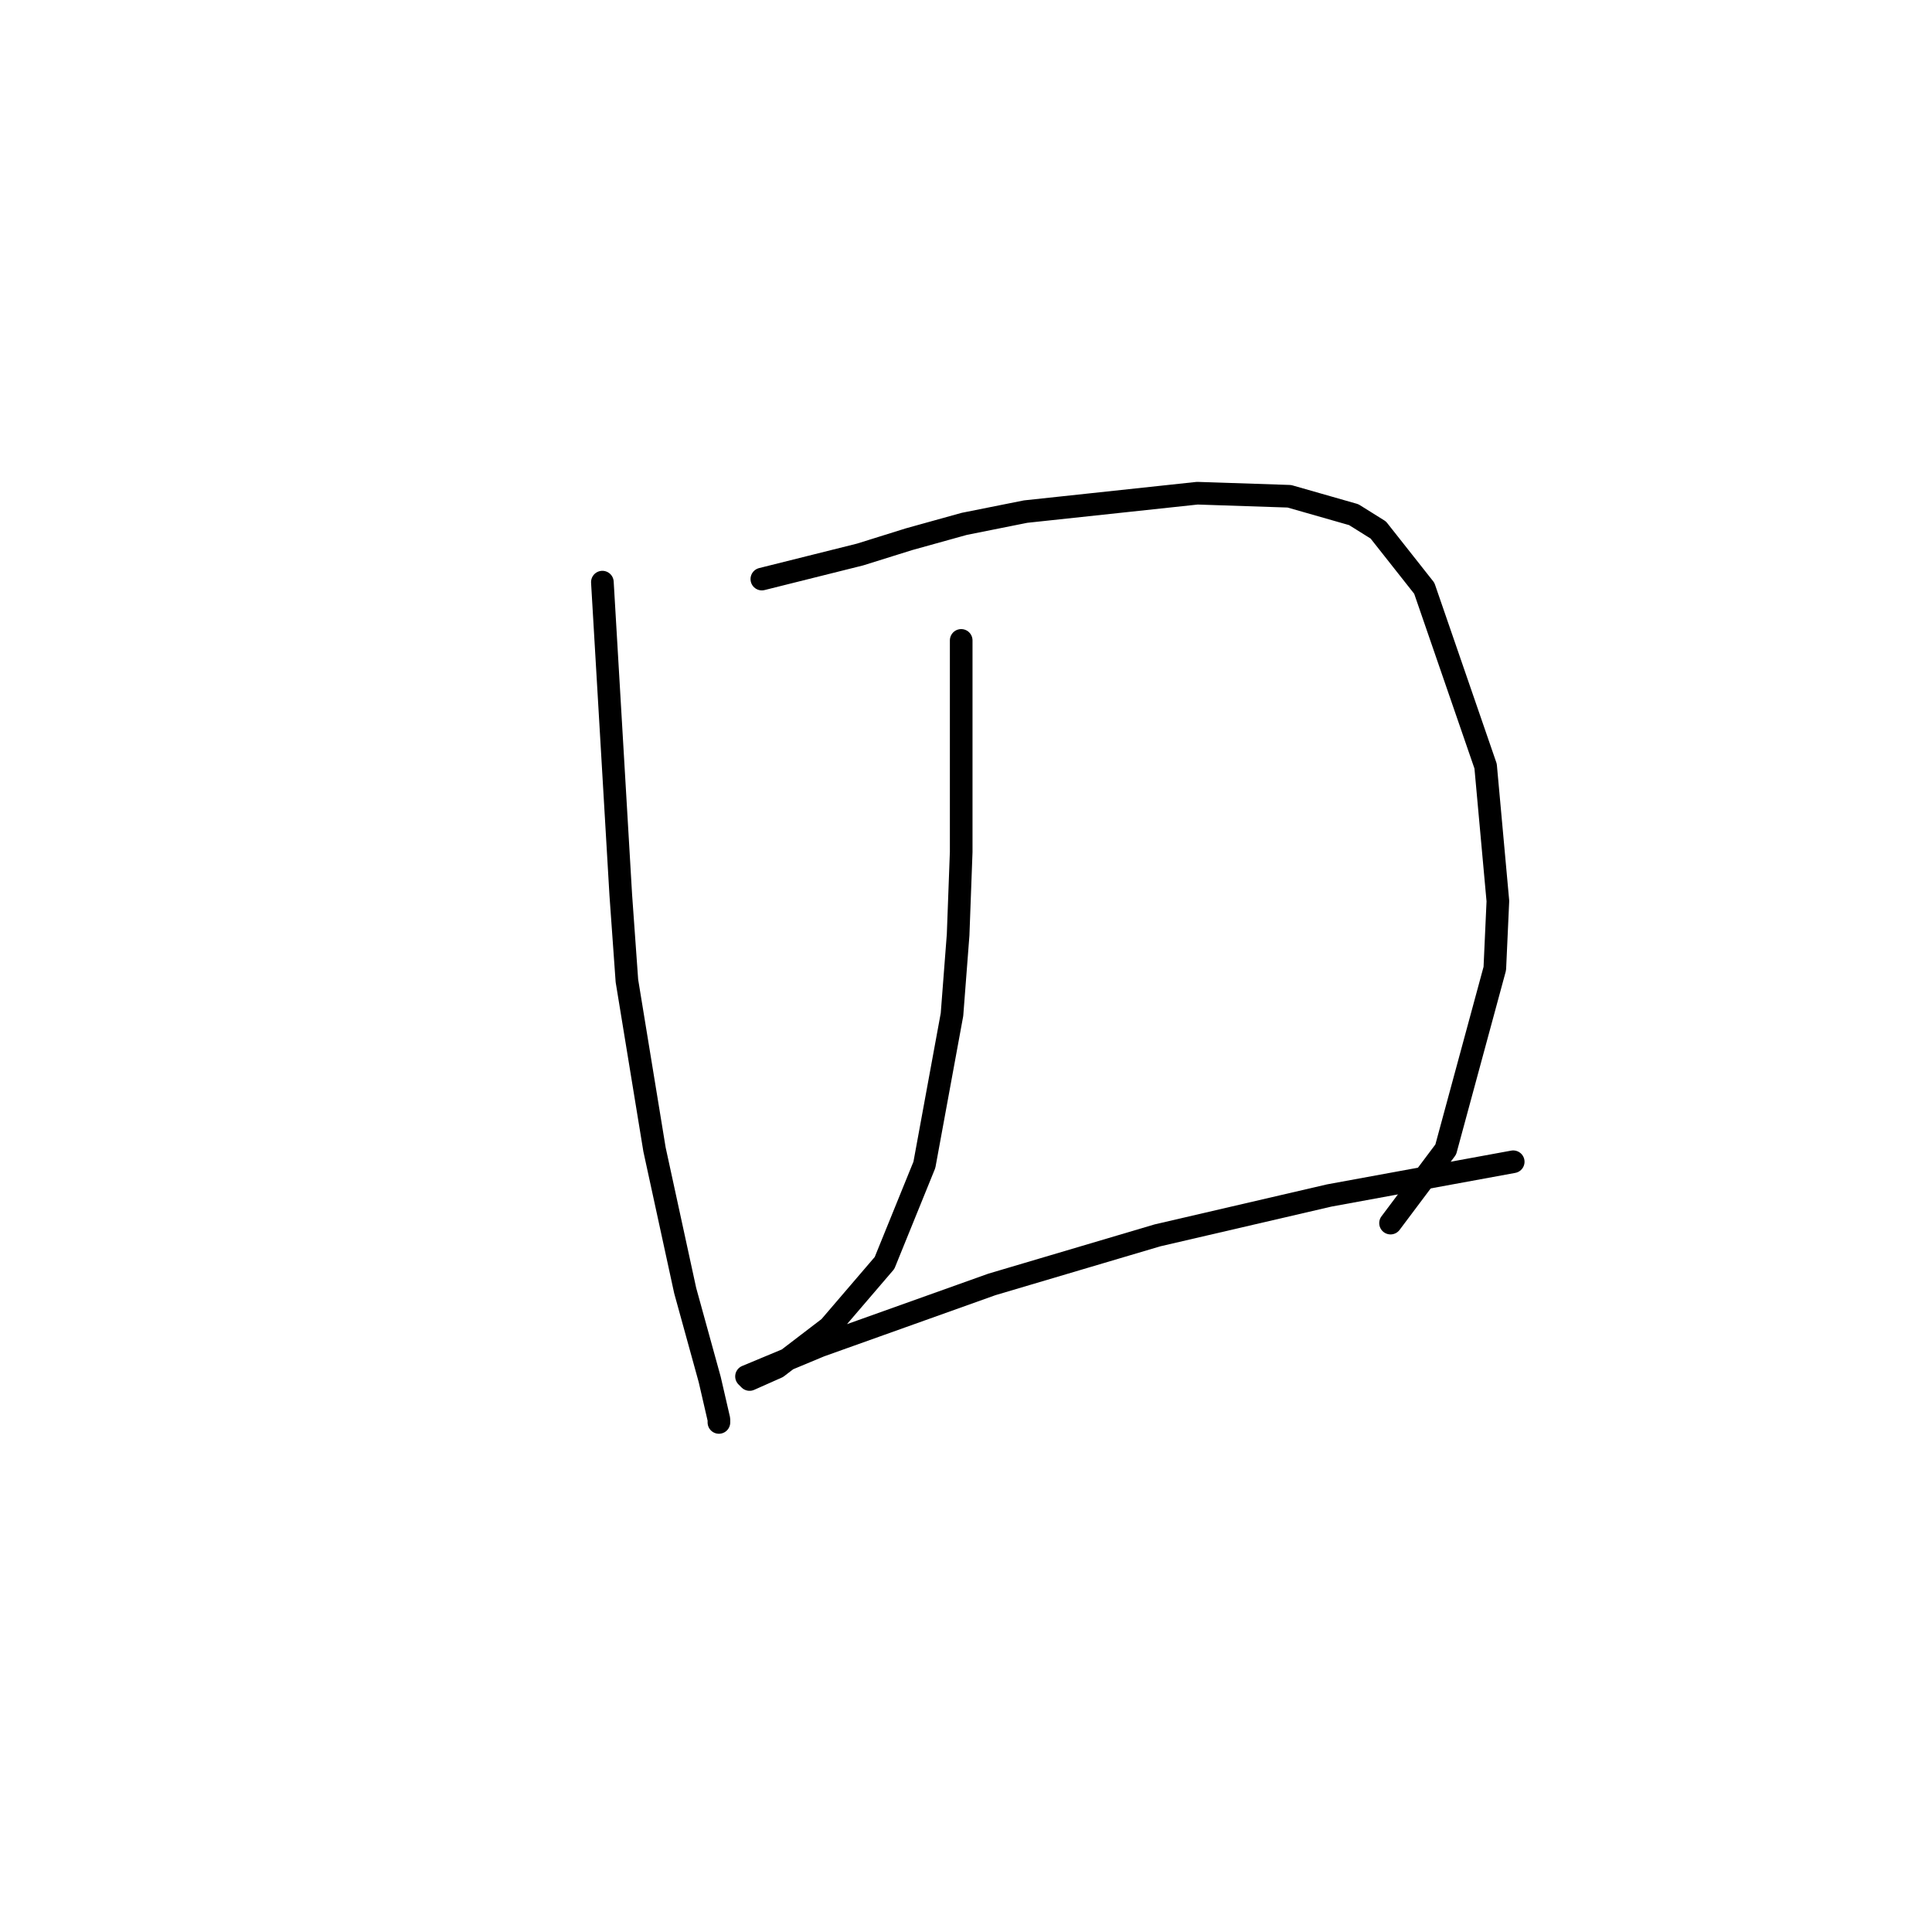 <?xml version="1.0" standalone="no"?>
    <svg width="256" height="256" xmlns="http://www.w3.org/2000/svg" version="1.1">
    <polyline stroke="black" stroke-width="3" stroke-linecap="round" fill="transparent" stroke-linejoin="round" points="79.818 77.136 81.037 97.861 82.256 118.586 83.069 129.964 86.726 152.314 90.79 171.007 94.041 182.791 95.26 188.074 95.26 188.48 95.26 188.48 " />
        <polyline stroke="black" stroke-width="3" stroke-linecap="round" fill="transparent" stroke-linejoin="round" points="100.949 76.73 107.451 75.104 113.953 73.479 120.455 71.447 127.769 69.415 135.896 67.79 158.653 65.352 170.844 65.758 179.378 68.196 182.629 70.228 188.724 77.949 196.851 101.518 198.477 119.398 198.07 128.338 191.569 152.314 184.254 162.067 184.254 162.067 " />
        <polyline stroke="black" stroke-width="3" stroke-linecap="round" fill="transparent" stroke-linejoin="round" points="127.363 84.857 127.363 93.797 127.363 102.737 127.363 112.896 126.956 123.868 126.144 134.434 122.486 154.346 117.204 167.349 109.889 175.883 102.981 181.166 99.323 182.791 98.917 182.385 108.67 178.321 131.426 170.194 153.37 163.692 176.127 158.409 200.509 153.939 200.509 153.939 " />
        </svg>
